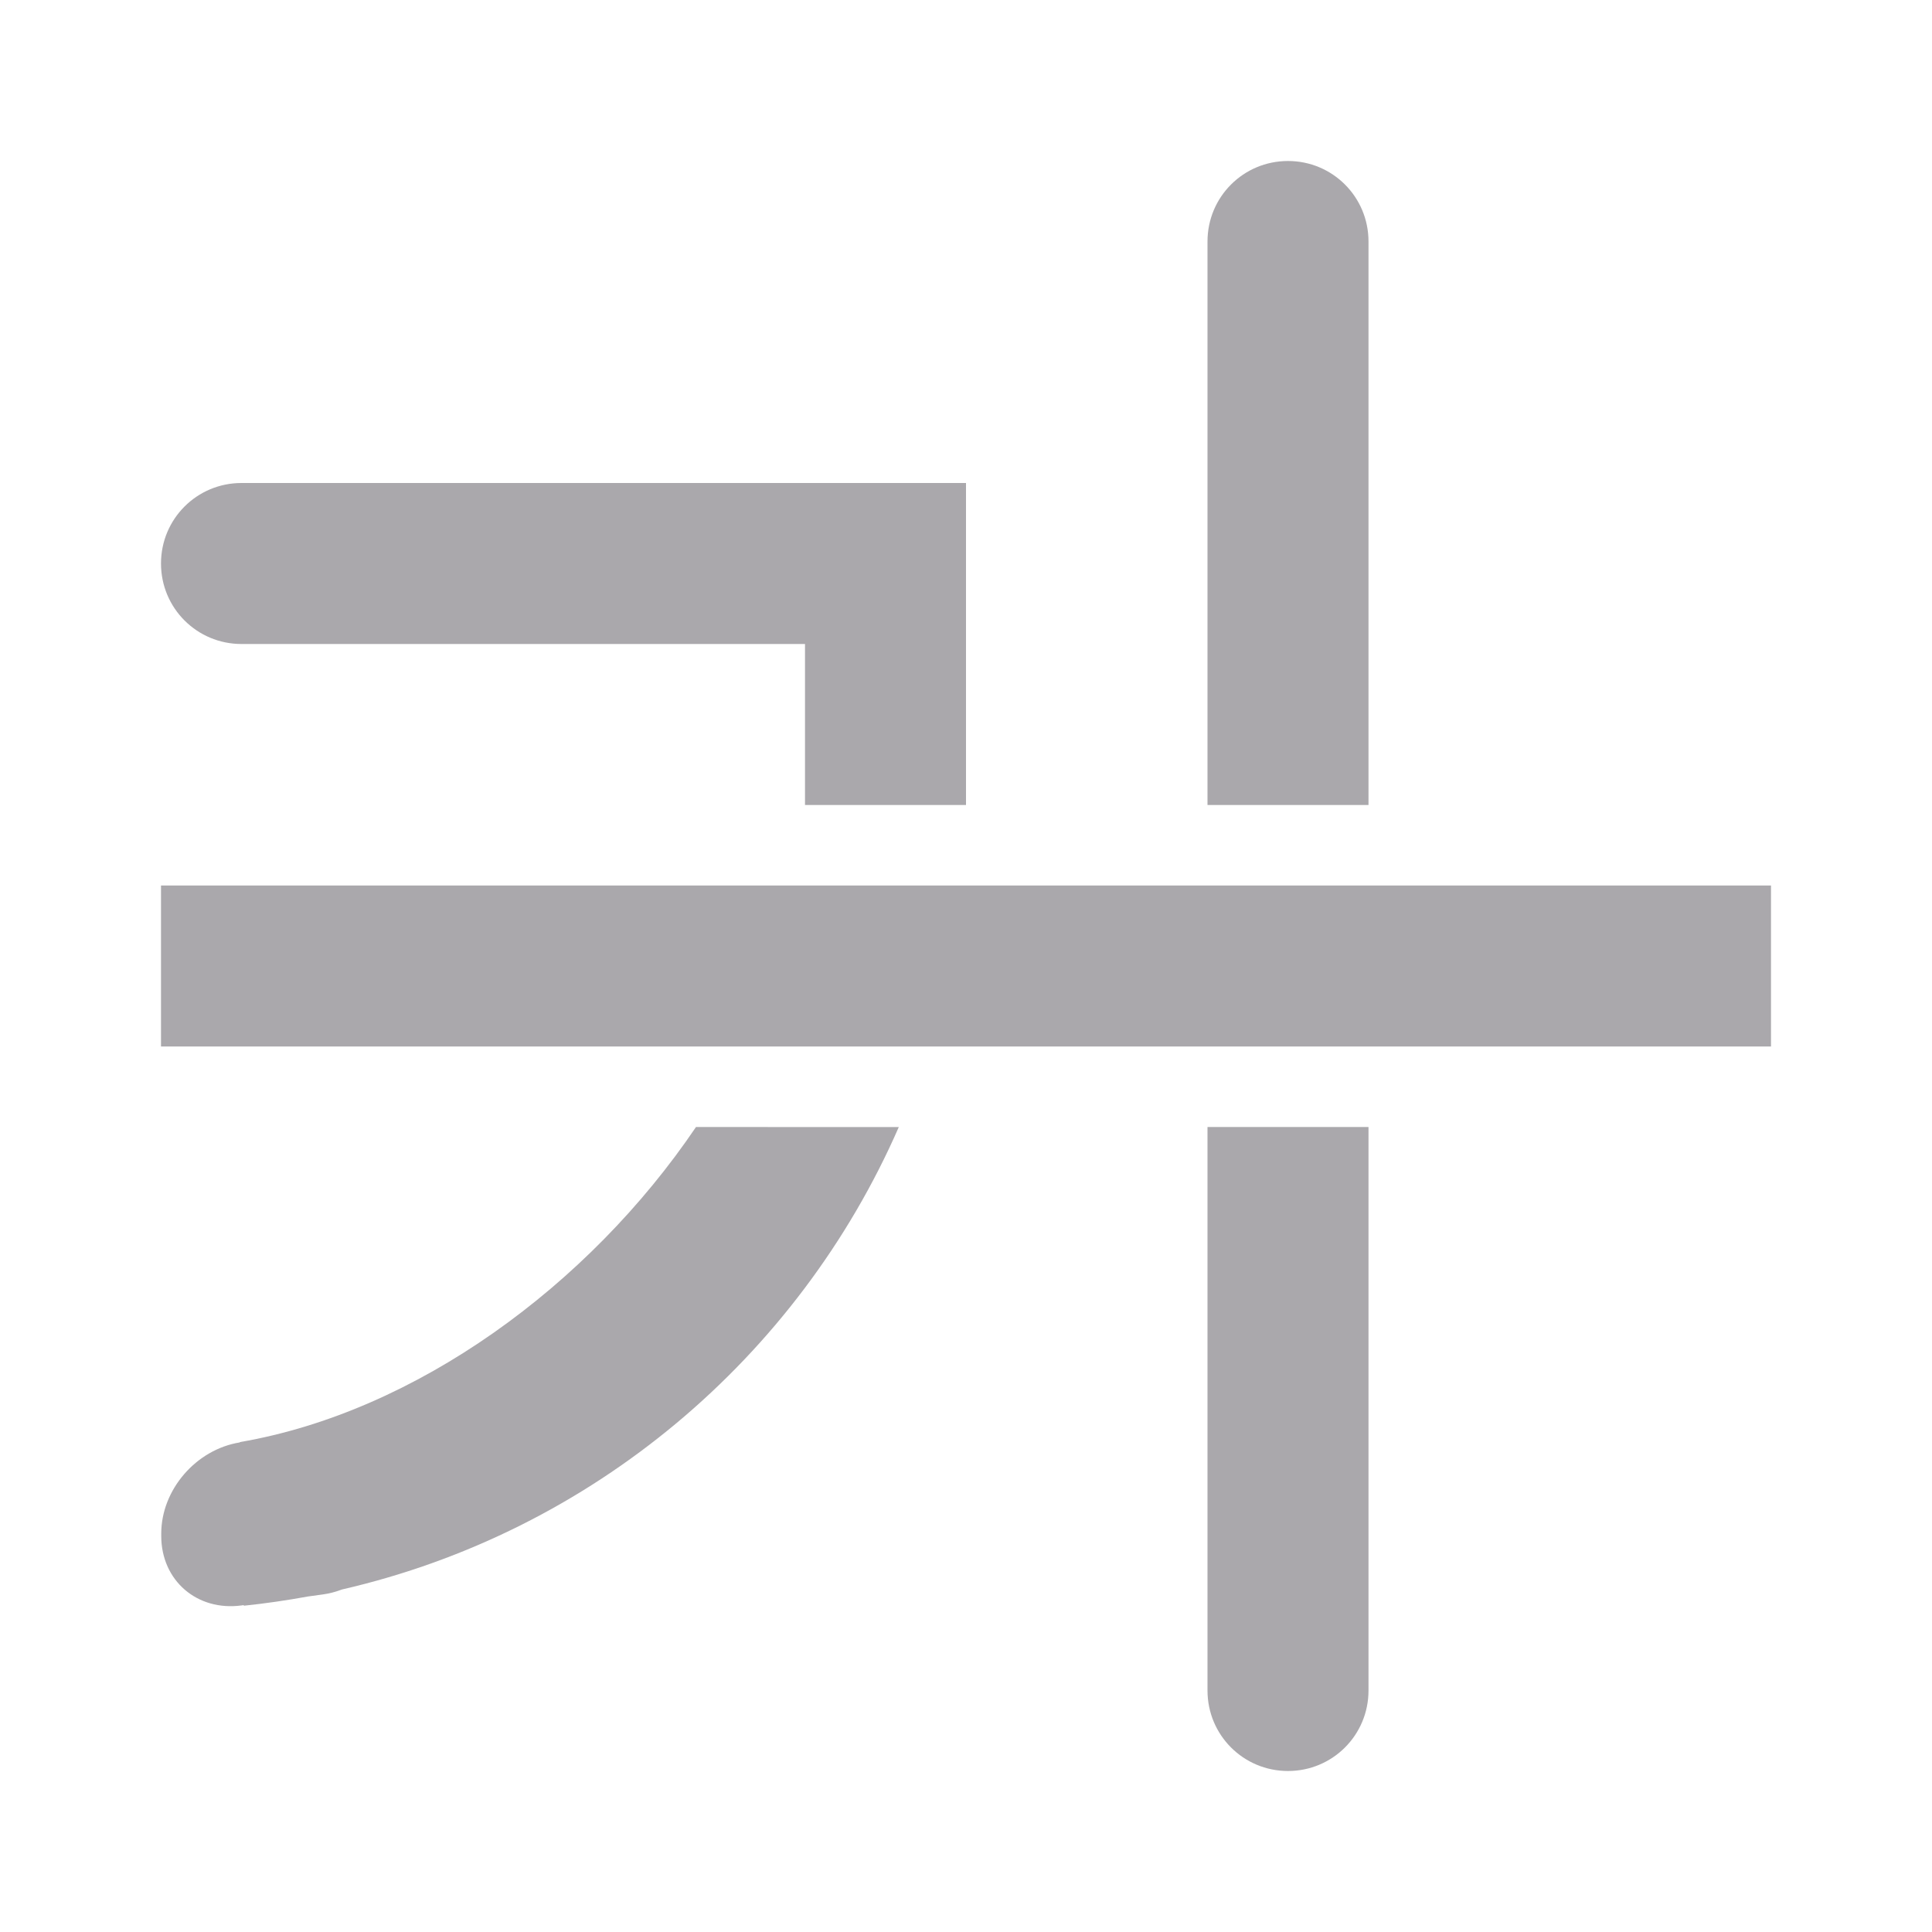 <svg viewBox="0 0 24 24" xmlns="http://www.w3.org/2000/svg"><g fill="#aaa8ac"><path d="m2 11v2h20v-2z"/><path d="m16 2c-.554 0-1 .446-1 1v.5 6.5h2v-6.5-.5c0-.554-.446-1-1-1zm-13 4c-.554 0-1 .446-1 1s.446 1 1 1h1 6v2h2v-1-3h-8zm5.646 8c-1.334 1.973-3.483 3.54-5.666 3.914v.004c-.543.087-.977.587-.977 1.133v.029c0 .554.446.939 1 .863l.025-.004v.008c.27-.028.535-.067.799-.115l.182-.025c.083-.011.163-.033.24-.062 3.109-.715 5.664-2.88 6.916-5.744zm6.354 0v6 1c0 .554.446 1 1 1s1-.446 1-1v-1-6z"/></g></svg>
